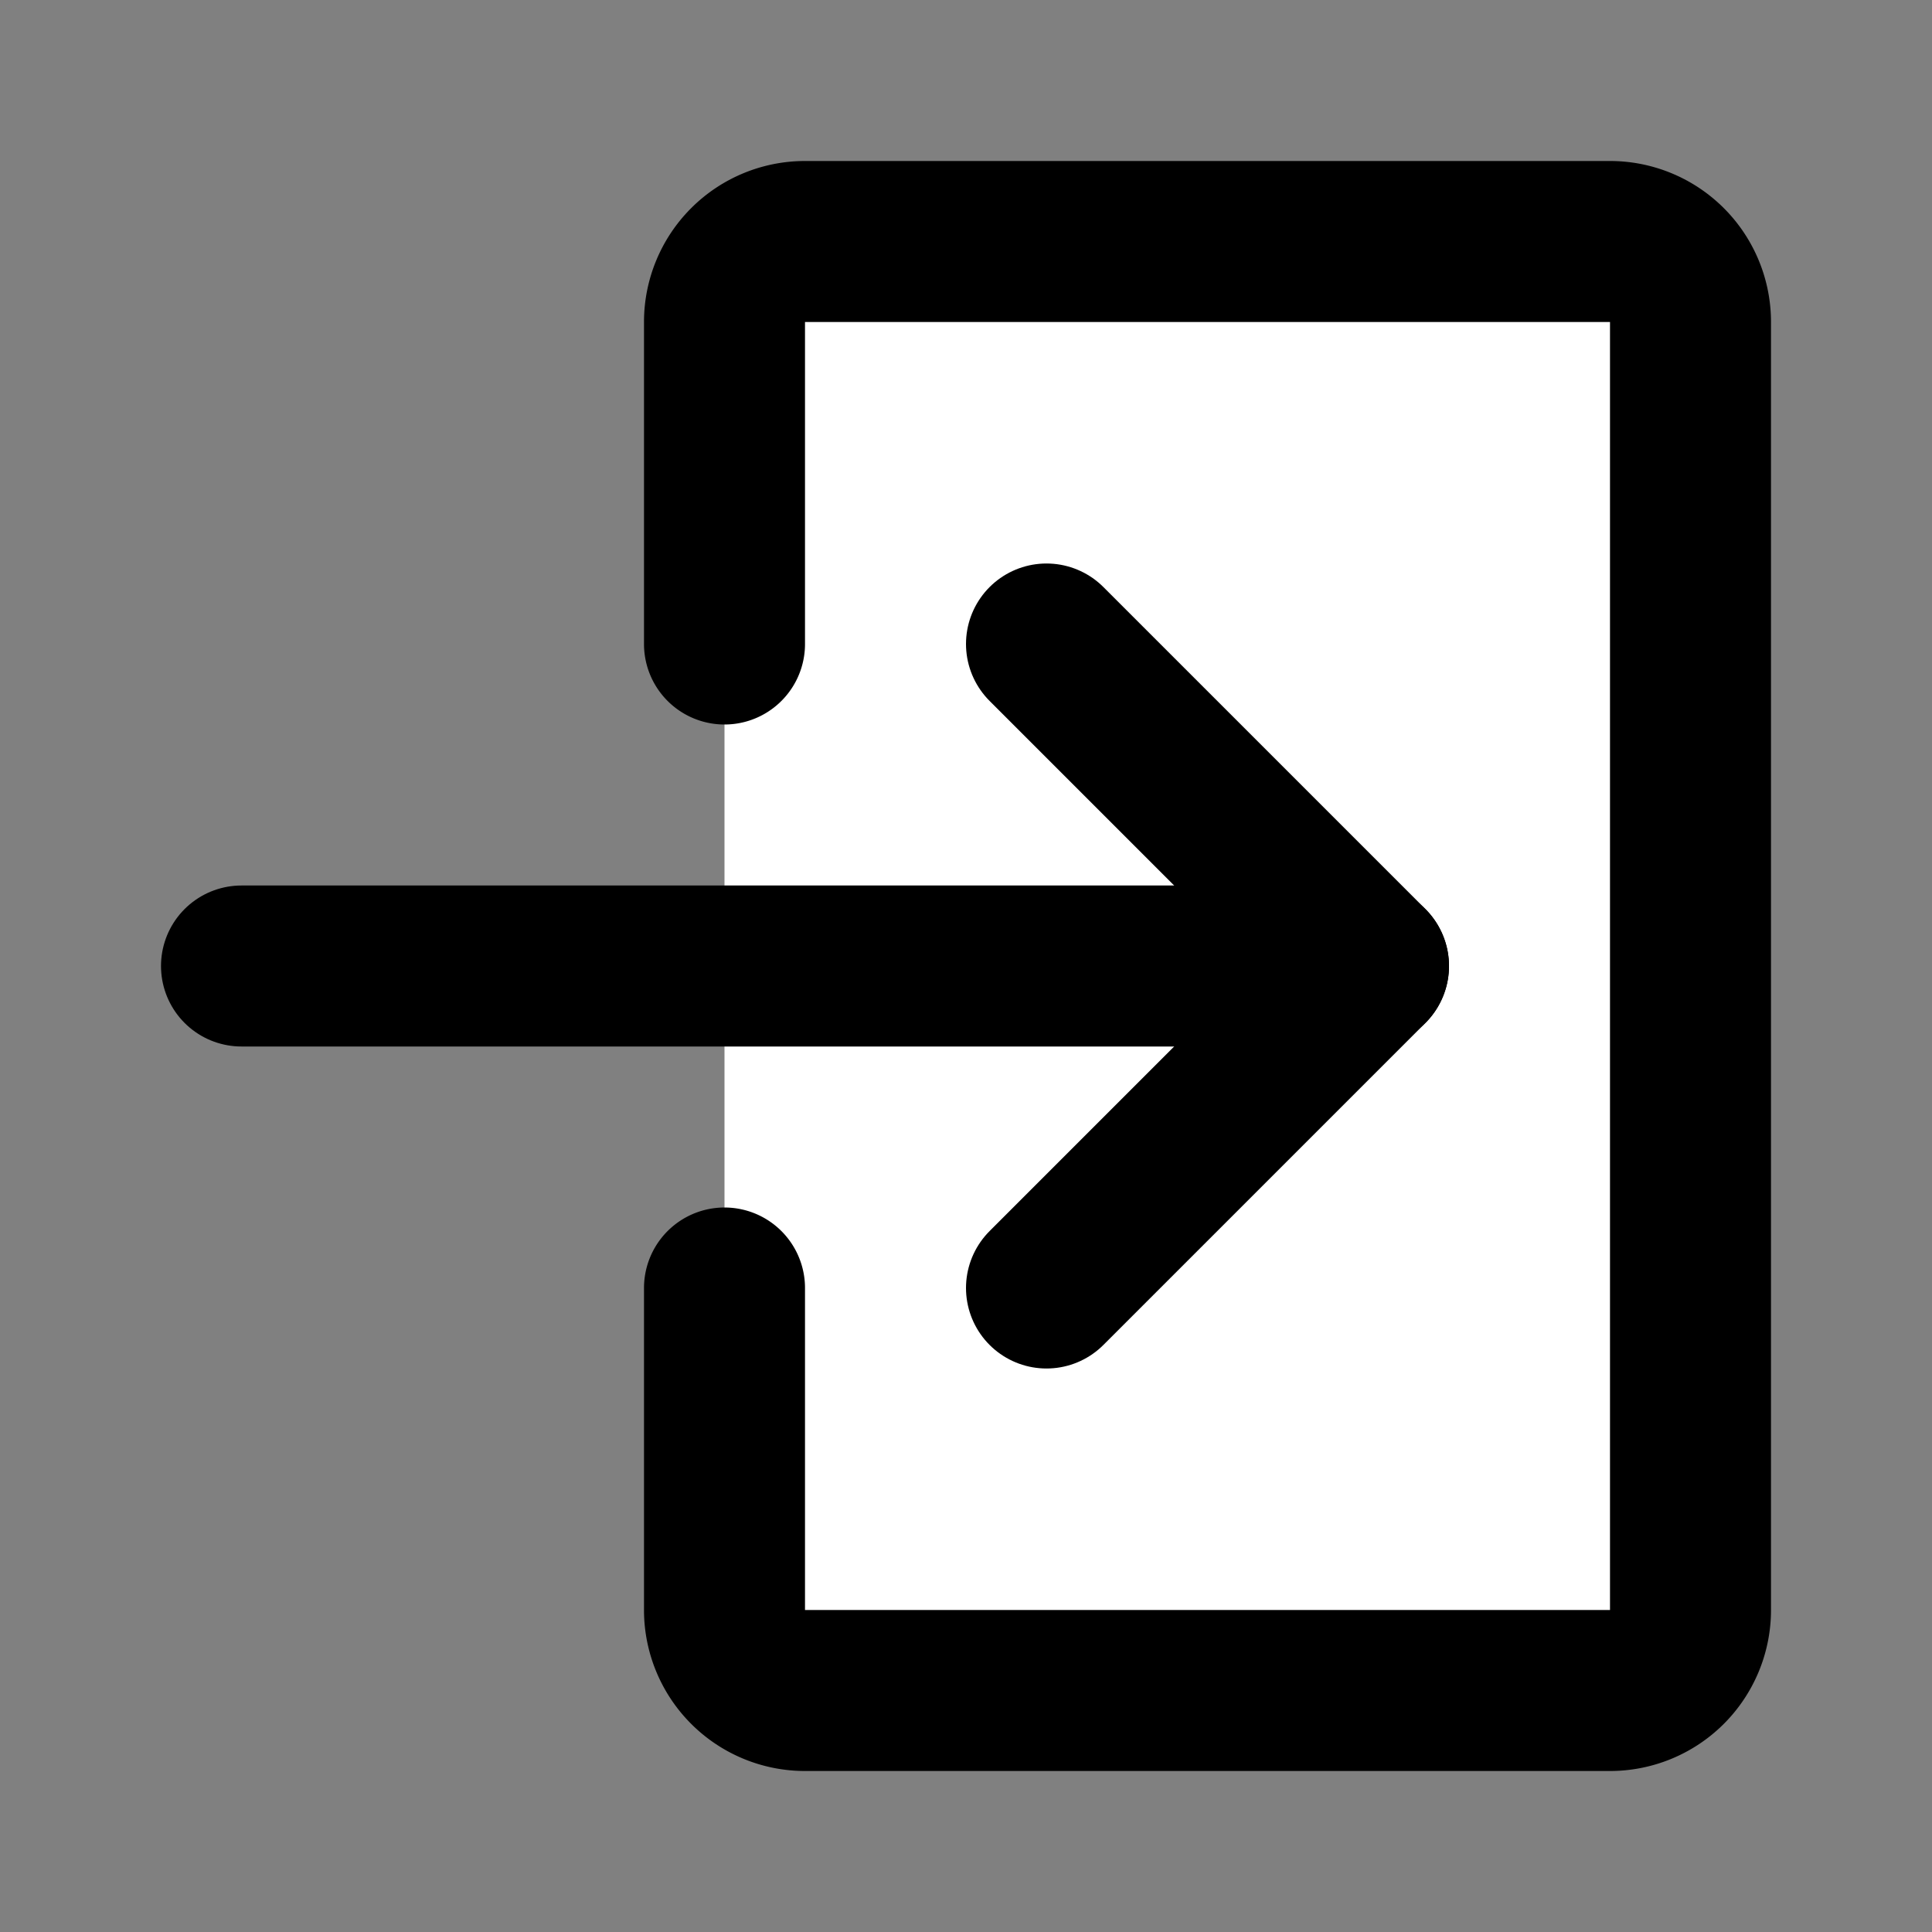 <!DOCTYPE svg PUBLIC "-//W3C//DTD SVG 1.1//EN" "http://www.w3.org/Graphics/SVG/1.1/DTD/svg11.dtd">
<!-- Uploaded to: SVG Repo, www.svgrepo.com, Transformed by: SVG Repo Mixer Tools -->
<svg fill="#000000" width="800px" height="800px" viewBox="0 0 24 24" id="sign-in-alt-3" data-name="Flat Line" xmlns="http://www.w3.org/2000/svg" class="icon flat-line">
<rect x="0" y="0" width="24" height="24" fill="#808080" stroke="none"/>
<g id="SVGRepo_bgCarrier" stroke-width="0"/>
<g id="SVGRepo_tracerCarrier" stroke-linecap="round" stroke-linejoin="round"/>
<g id="SVGRepo_iconCarrier">
<rect id="secondary" x="9" y="3" width="12" height="18" rx="1" style="fill: #ffffff; stroke-width: 2;"/>
<line id="primary" x1="3" y1="12" x2="17" y2="12" style="fill: none; stroke: #000000; stroke-linecap: round; stroke-linejoin: round; stroke-width: 2;"/>
<polyline id="primary-2" data-name="primary" points="13 16 17 12 13 8" style="fill: none; stroke: #000000; stroke-linecap: round; stroke-linejoin: round; stroke-width: 2;"/>
<path id="primary-3" data-name="primary" d="M9,8V4a1,1,0,0,1,1-1H20a1,1,0,0,1,1,1V20a1,1,0,0,1-1,1H10a1,1,0,0,1-1-1V16" style="fill: none; stroke: #000000; stroke-linecap: round; stroke-linejoin: round; stroke-width: 2;"/>
</g>
</svg>